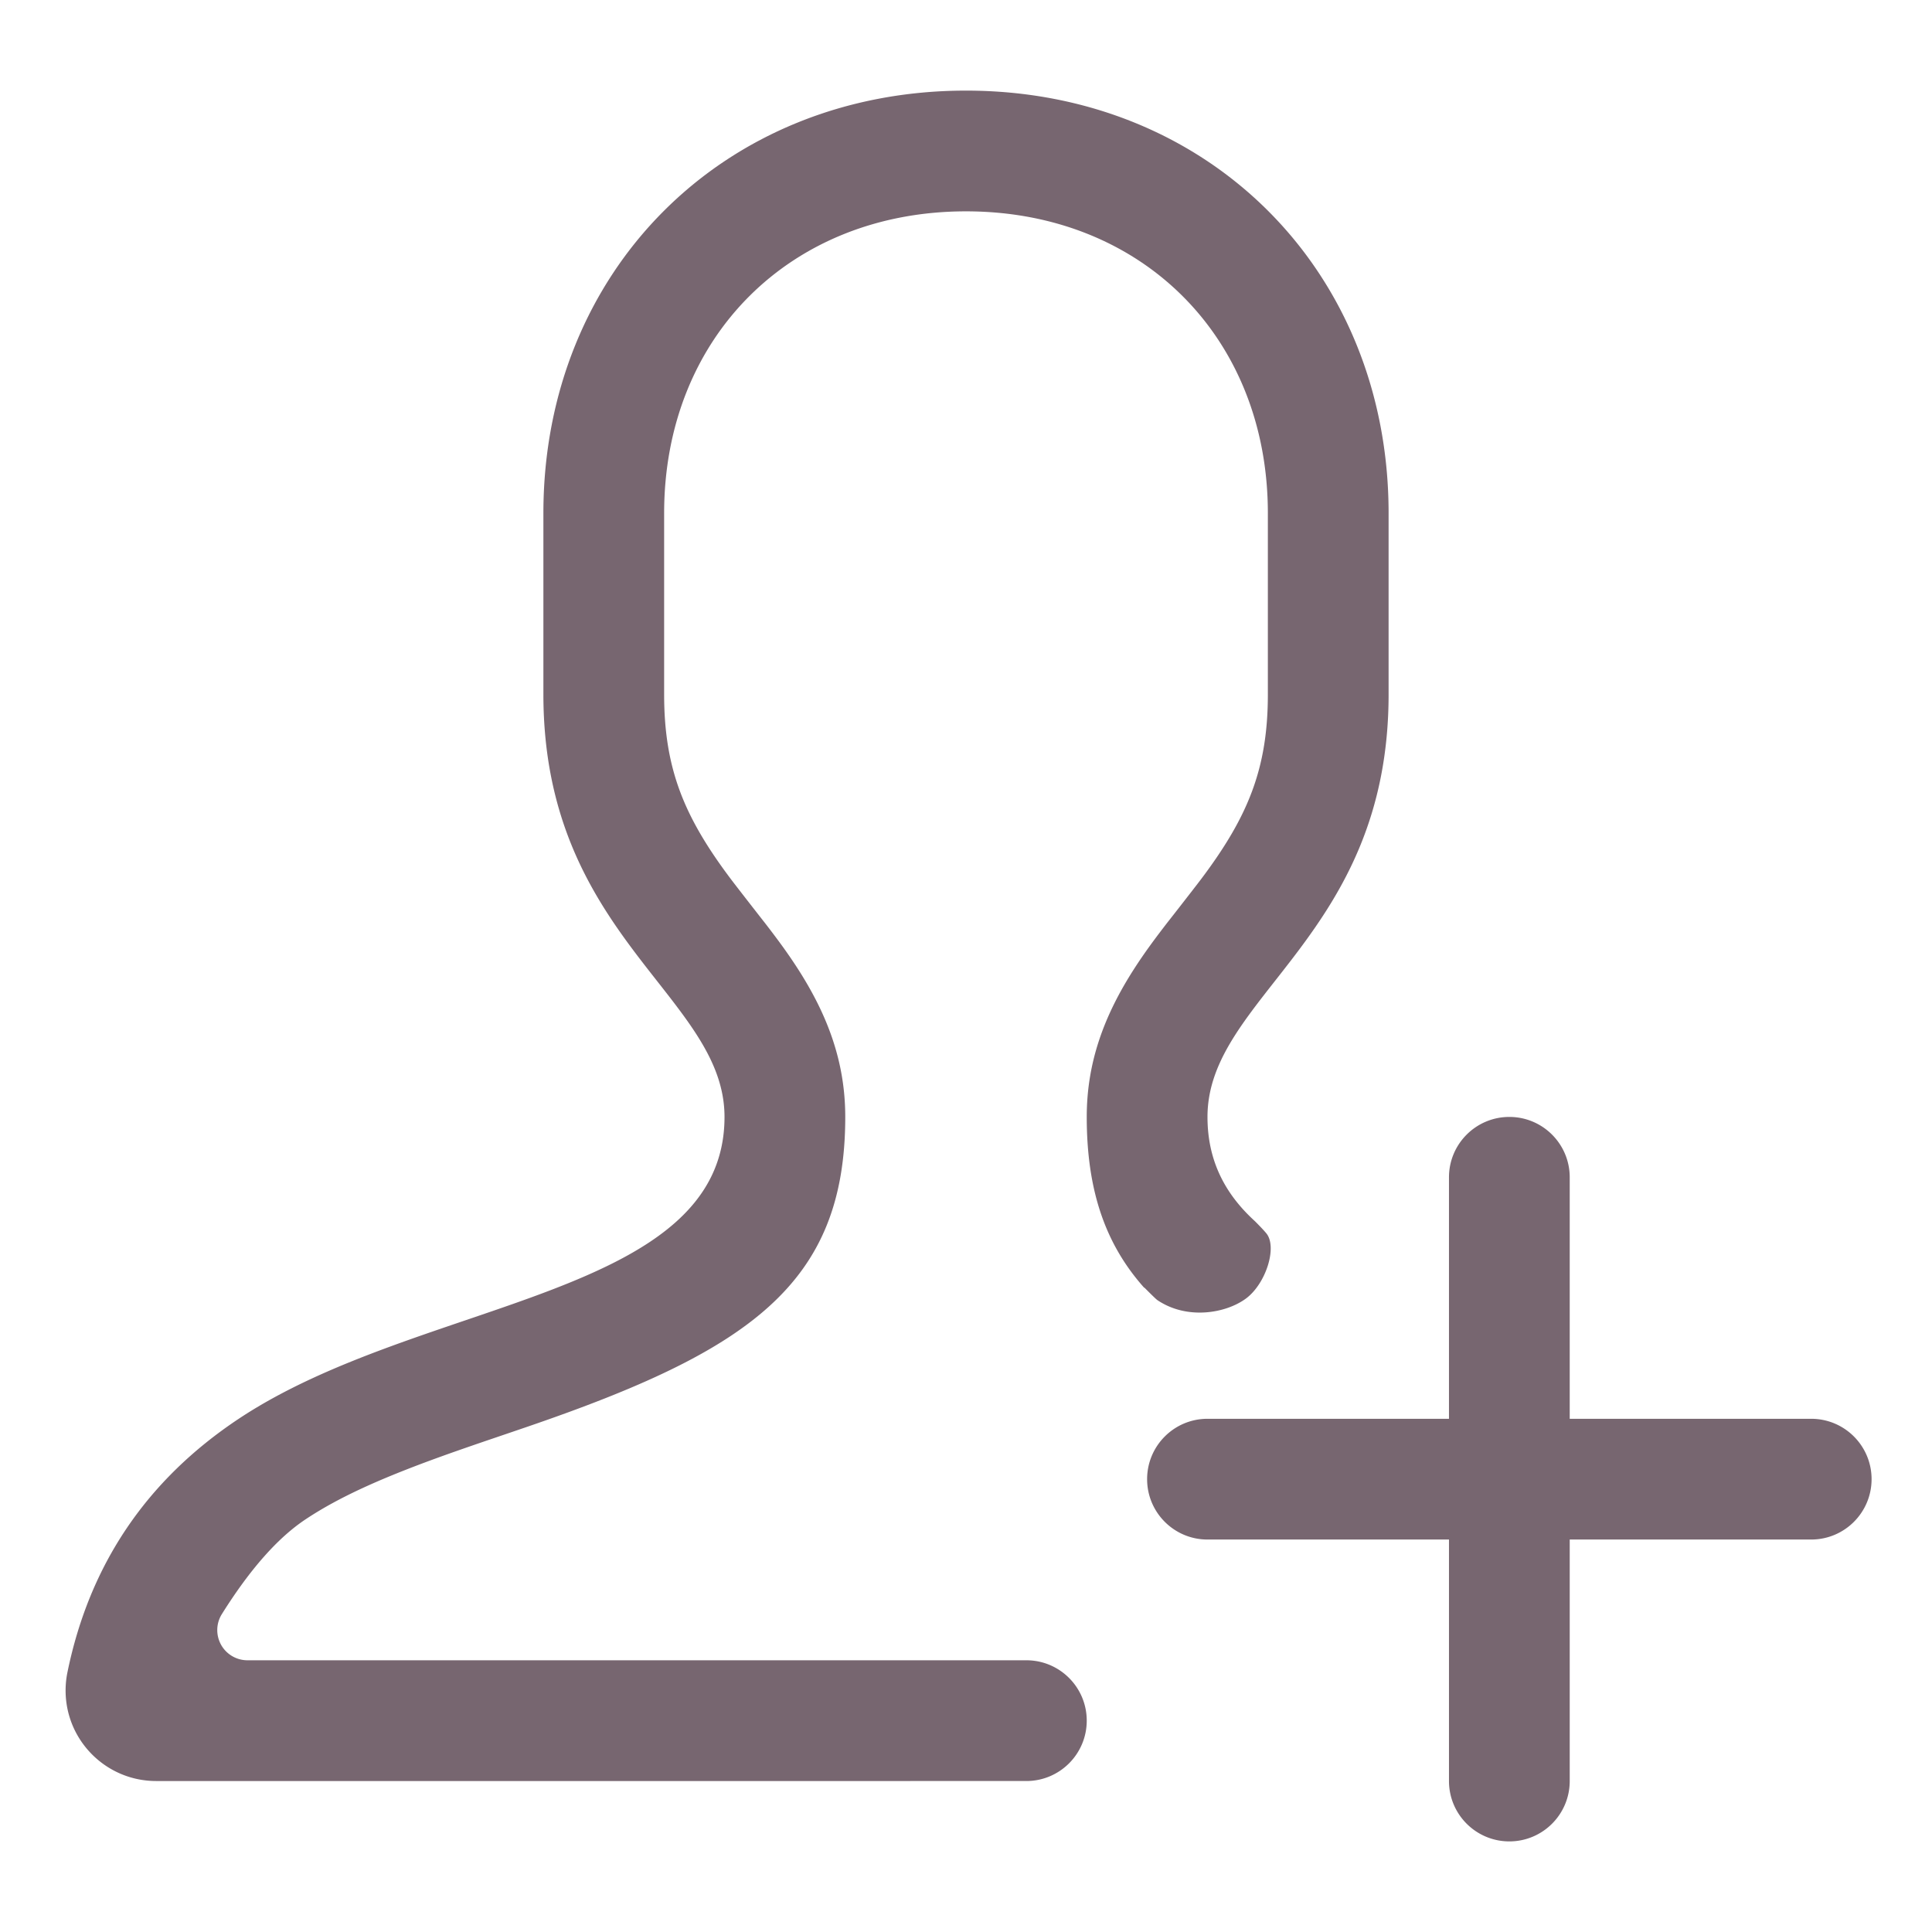 <?xml version="1.0" standalone="no"?><!DOCTYPE svg PUBLIC "-//W3C//DTD SVG 1.1//EN" "http://www.w3.org/Graphics/SVG/1.1/DTD/svg11.dtd"><svg class="icon" width="200px" height="200.00px" viewBox="0 0 1024 1024" version="1.1" xmlns="http://www.w3.org/2000/svg"><path fill="#7766709|-1,7766710|-1,7766711|-1,7766712|-1,7766713|-1,7766714|-1,7766715|-1,7766716|-1,7766717|-1,7766718|-1,7766719|-1,7766720|-1,7766721|-1,7766722|-1,7766723|-1,7766724|-1,7766725|-1,7766726|-1,7766727|-1,7766728|-1" d="M767.987 751.989V623.995c0-17.672 14.326-31.999 31.999-31.999s31.999 14.326 31.999 31.999v127.994H959.978c17.672 0 31.999 14.326 31.999 31.999s-14.326 31.999-31.999 31.999H831.985v127.994c0 17.672-14.326 31.999-31.999 31.999s-31.999-14.326-31.999-31.999v-127.995H639.994c-17.672 0-31.999-14.326-31.999-31.999s14.326-31.999 31.999-31.999h127.993zM606.553 682.456l-0.117 0.07c-20.714-23.24-30.44-51.803-30.44-90.531 0-28.668 9.048-53.575 25.28-78.742 5.133-7.958 10.573-15.405 18.233-25.275-3.816 4.917 13.591-17.343 17.306-22.292 24.74-32.948 35.176-58.474 35.176-97.681v-95.995c0-93.107-66.784-159.992-159.993-159.992-93.209 0-159.992 66.885-159.992 159.992v95.995c0 39.207 10.436 64.732 35.176 97.681 3.678 4.898 20.763 26.75 17.481 22.517 7.569 9.757 12.964 17.152 18.058 25.05 16.232 25.166 25.28 50.074 25.28 78.742 0 88.693-50.976 123.938-168.495 164.215a8615.764 8615.764 0 0 1-19.304 6.575 1957.252 1957.252 0 0 0-18.834 6.501c-36.761 12.936-60.702 23.559-79.426 36.002-14.718 9.781-29.499 26.514-44.341 50.198-4.693 7.488-2.426 17.361 5.061 22.053a16.001 16.001 0 0 0 8.495 2.442h412.838c17.672 0 31.999 14.326 31.999 31.999s-14.326 31.999-31.999 31.999H82.765c-26.509 0-47.997-21.489-47.997-47.997 0-3.233 0.326-6.456 0.974-9.622 11.691-57.13 41.951-101.92 90.782-134.37 96.301-63.997 257.482-63.997 257.482-159.992 0-63.997-95.996-95.689-95.996-223.989v-95.995c0-128.257 95.241-223.989 223.988-223.989s223.989 95.732 223.989 223.989v95.995c0 128.3-95.994 159.992-95.994 223.989 0 22.996 9.187 40.482 24.491 54.66 0.013 0.01 0.025 0.023 0.037 0.034 0.215 0.2 0.432 0.398 0.65 0.597 2.817 2.831 4.836 4.968 6.028 6.426 5.931 7.256-0.243 26.762-10.868 34.575-10.625 7.814-31.135 11.416-46.881 0.806-0.608-0.409-2.906-2.622-6.897-6.639z" /></svg>